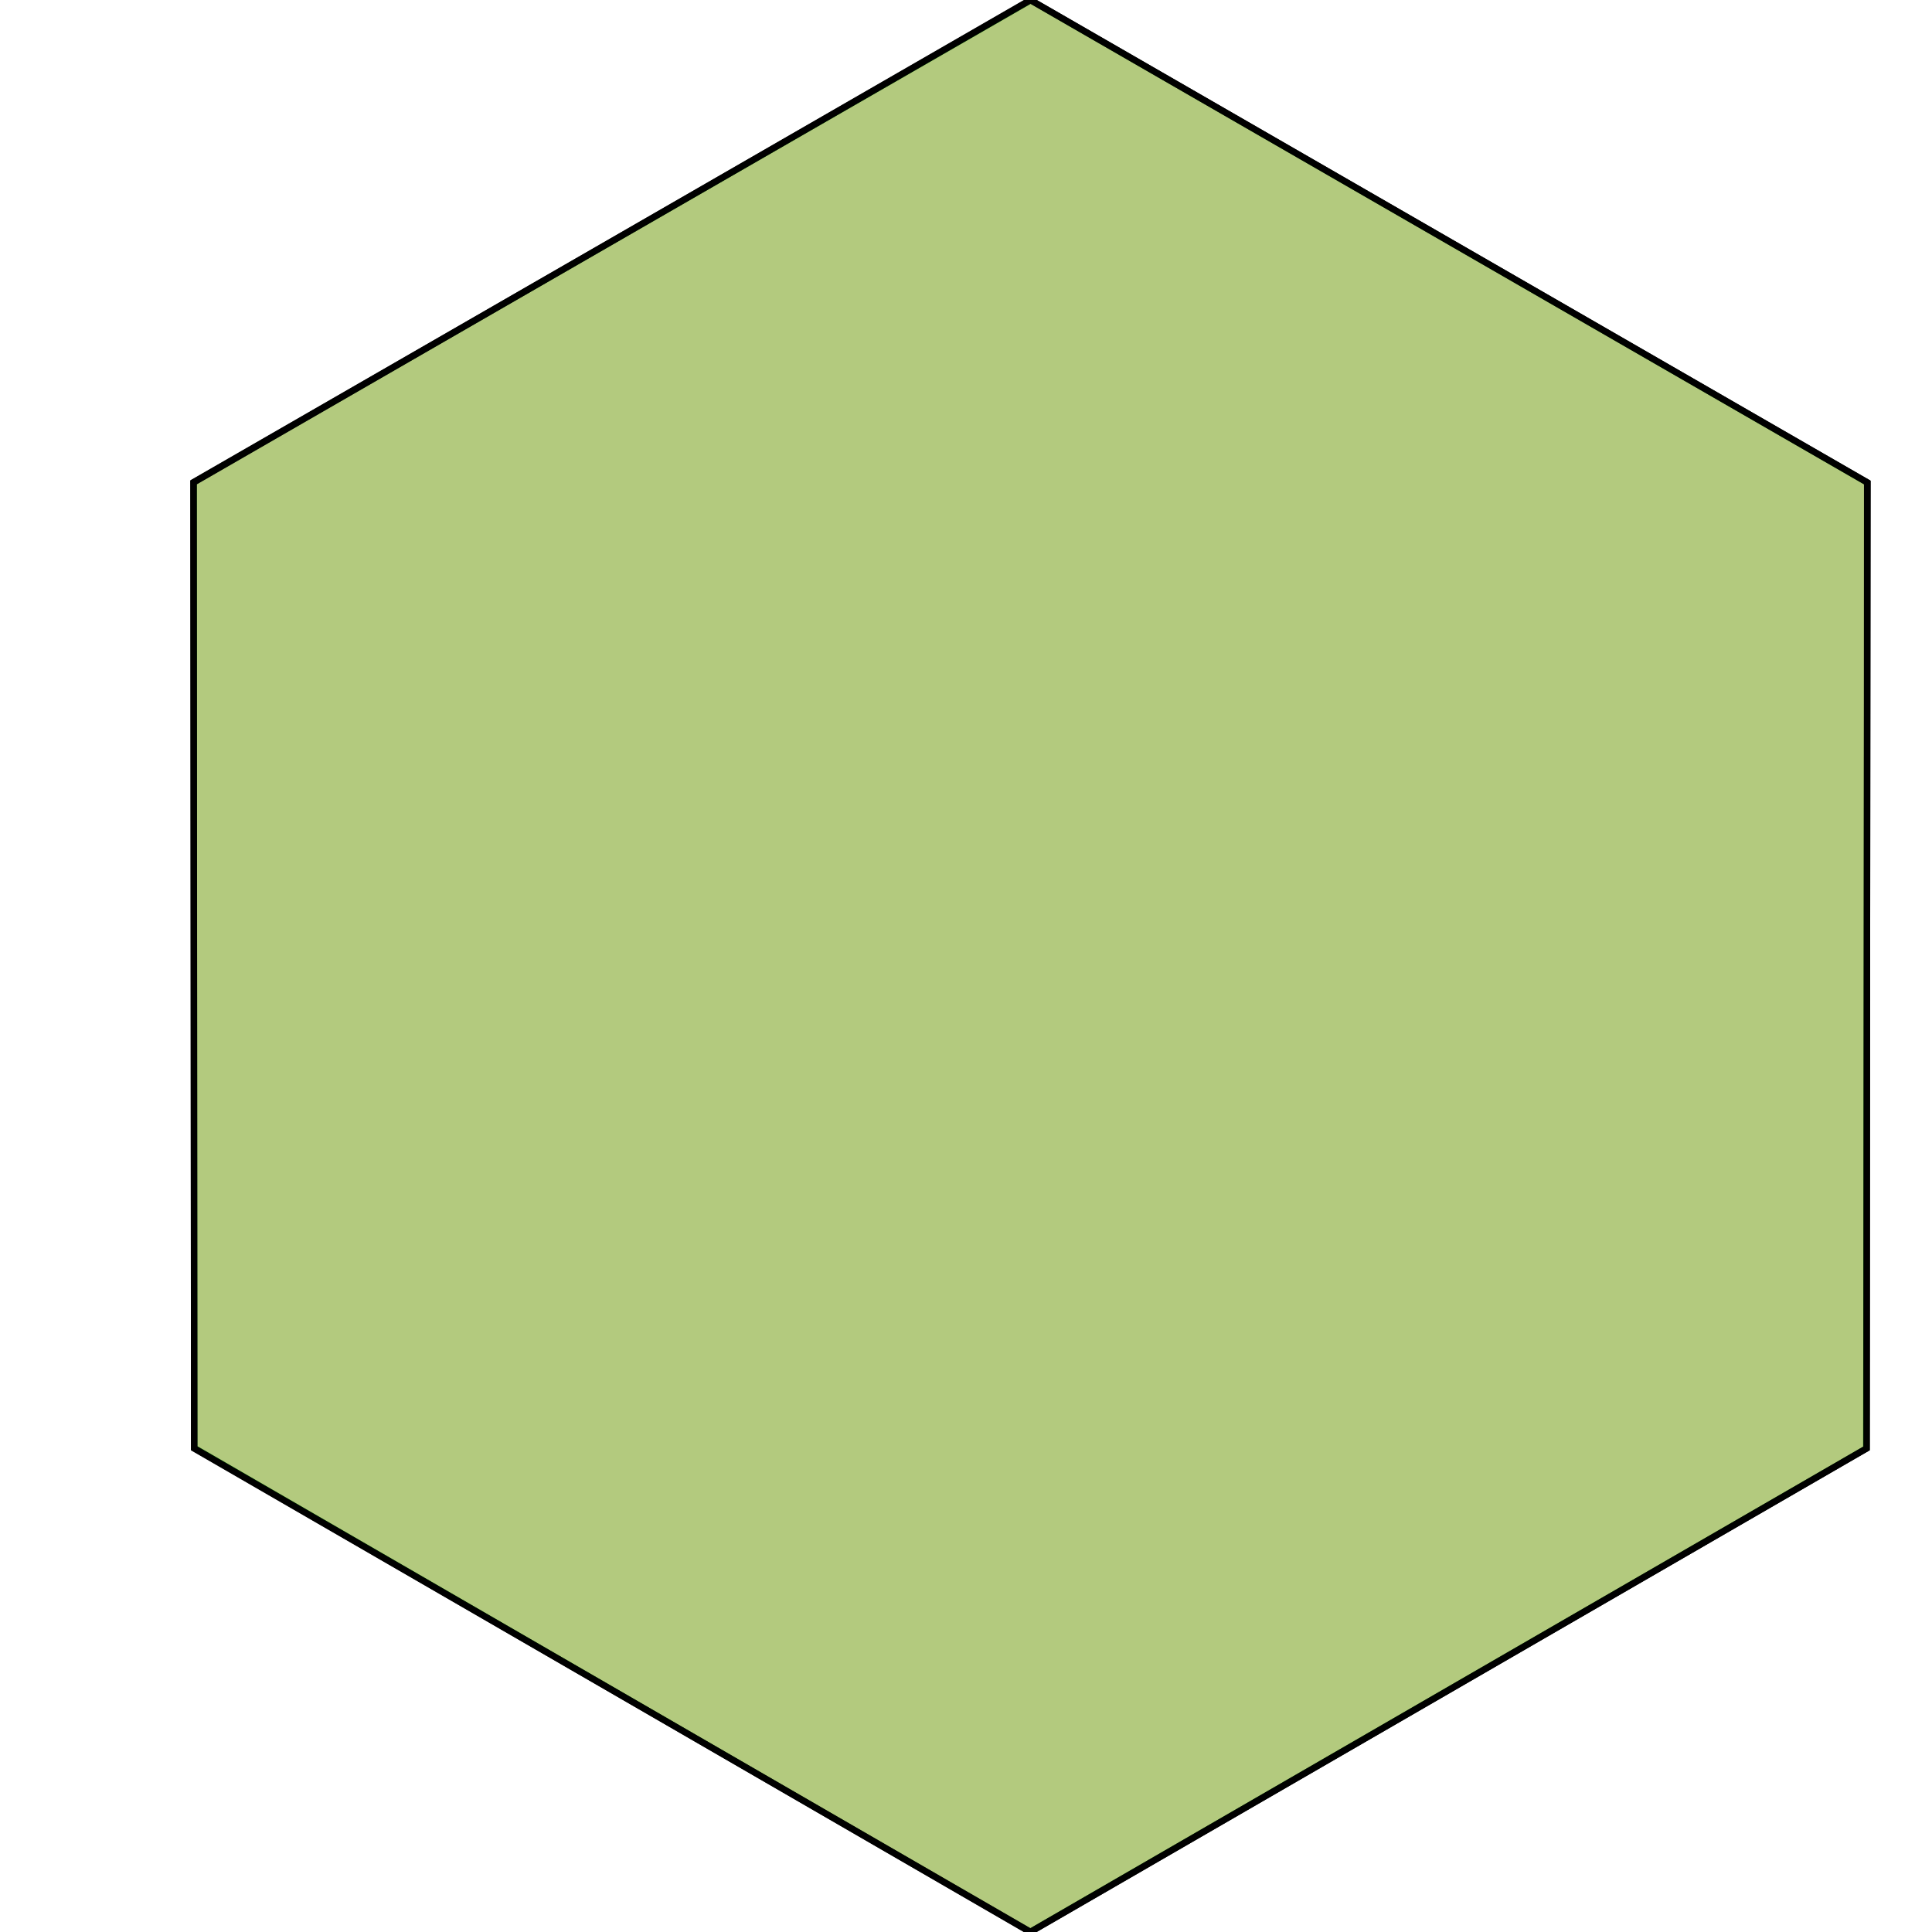 <?xml version="1.0" standalone="no"?>
<!DOCTYPE svg PUBLIC "-//W3C//DTD SVG 1.1//EN"
"http://www.w3.org/Graphics/SVG/1.1/DTD/svg11.dtd">
<svg viewBox="0 0 300 300" version="1.1"
xmlns="http://www.w3.org/2000/svg"
xmlns:xlink="http://www.w3.org/1999/xlink">
<g fill-rule="evenodd"><path d="M 160.043,0.028 L 289.982,74.941 L 289.802,224.927 L 159.957,300.000 L 30.155,224.851 L 30.062,74.865 L 160.043,0.028 z " style="fill-opacity:0.3;fill:rgb(255,0,0);stroke:rgb(0,0,0);stroke-width:1"/></g>
<g fill-rule="evenodd"><path d="M 159.987,0 L 289.936,74.906 L 289.858,224.899 L 160.013,299.985 L 30.155,224.921 L 30.051,74.928 L 159.987,0 z " style="fill-opacity:0.3;fill:rgb(0,255,0);stroke:rgb(0,0,0);stroke-width:1"/></g>
</svg>
